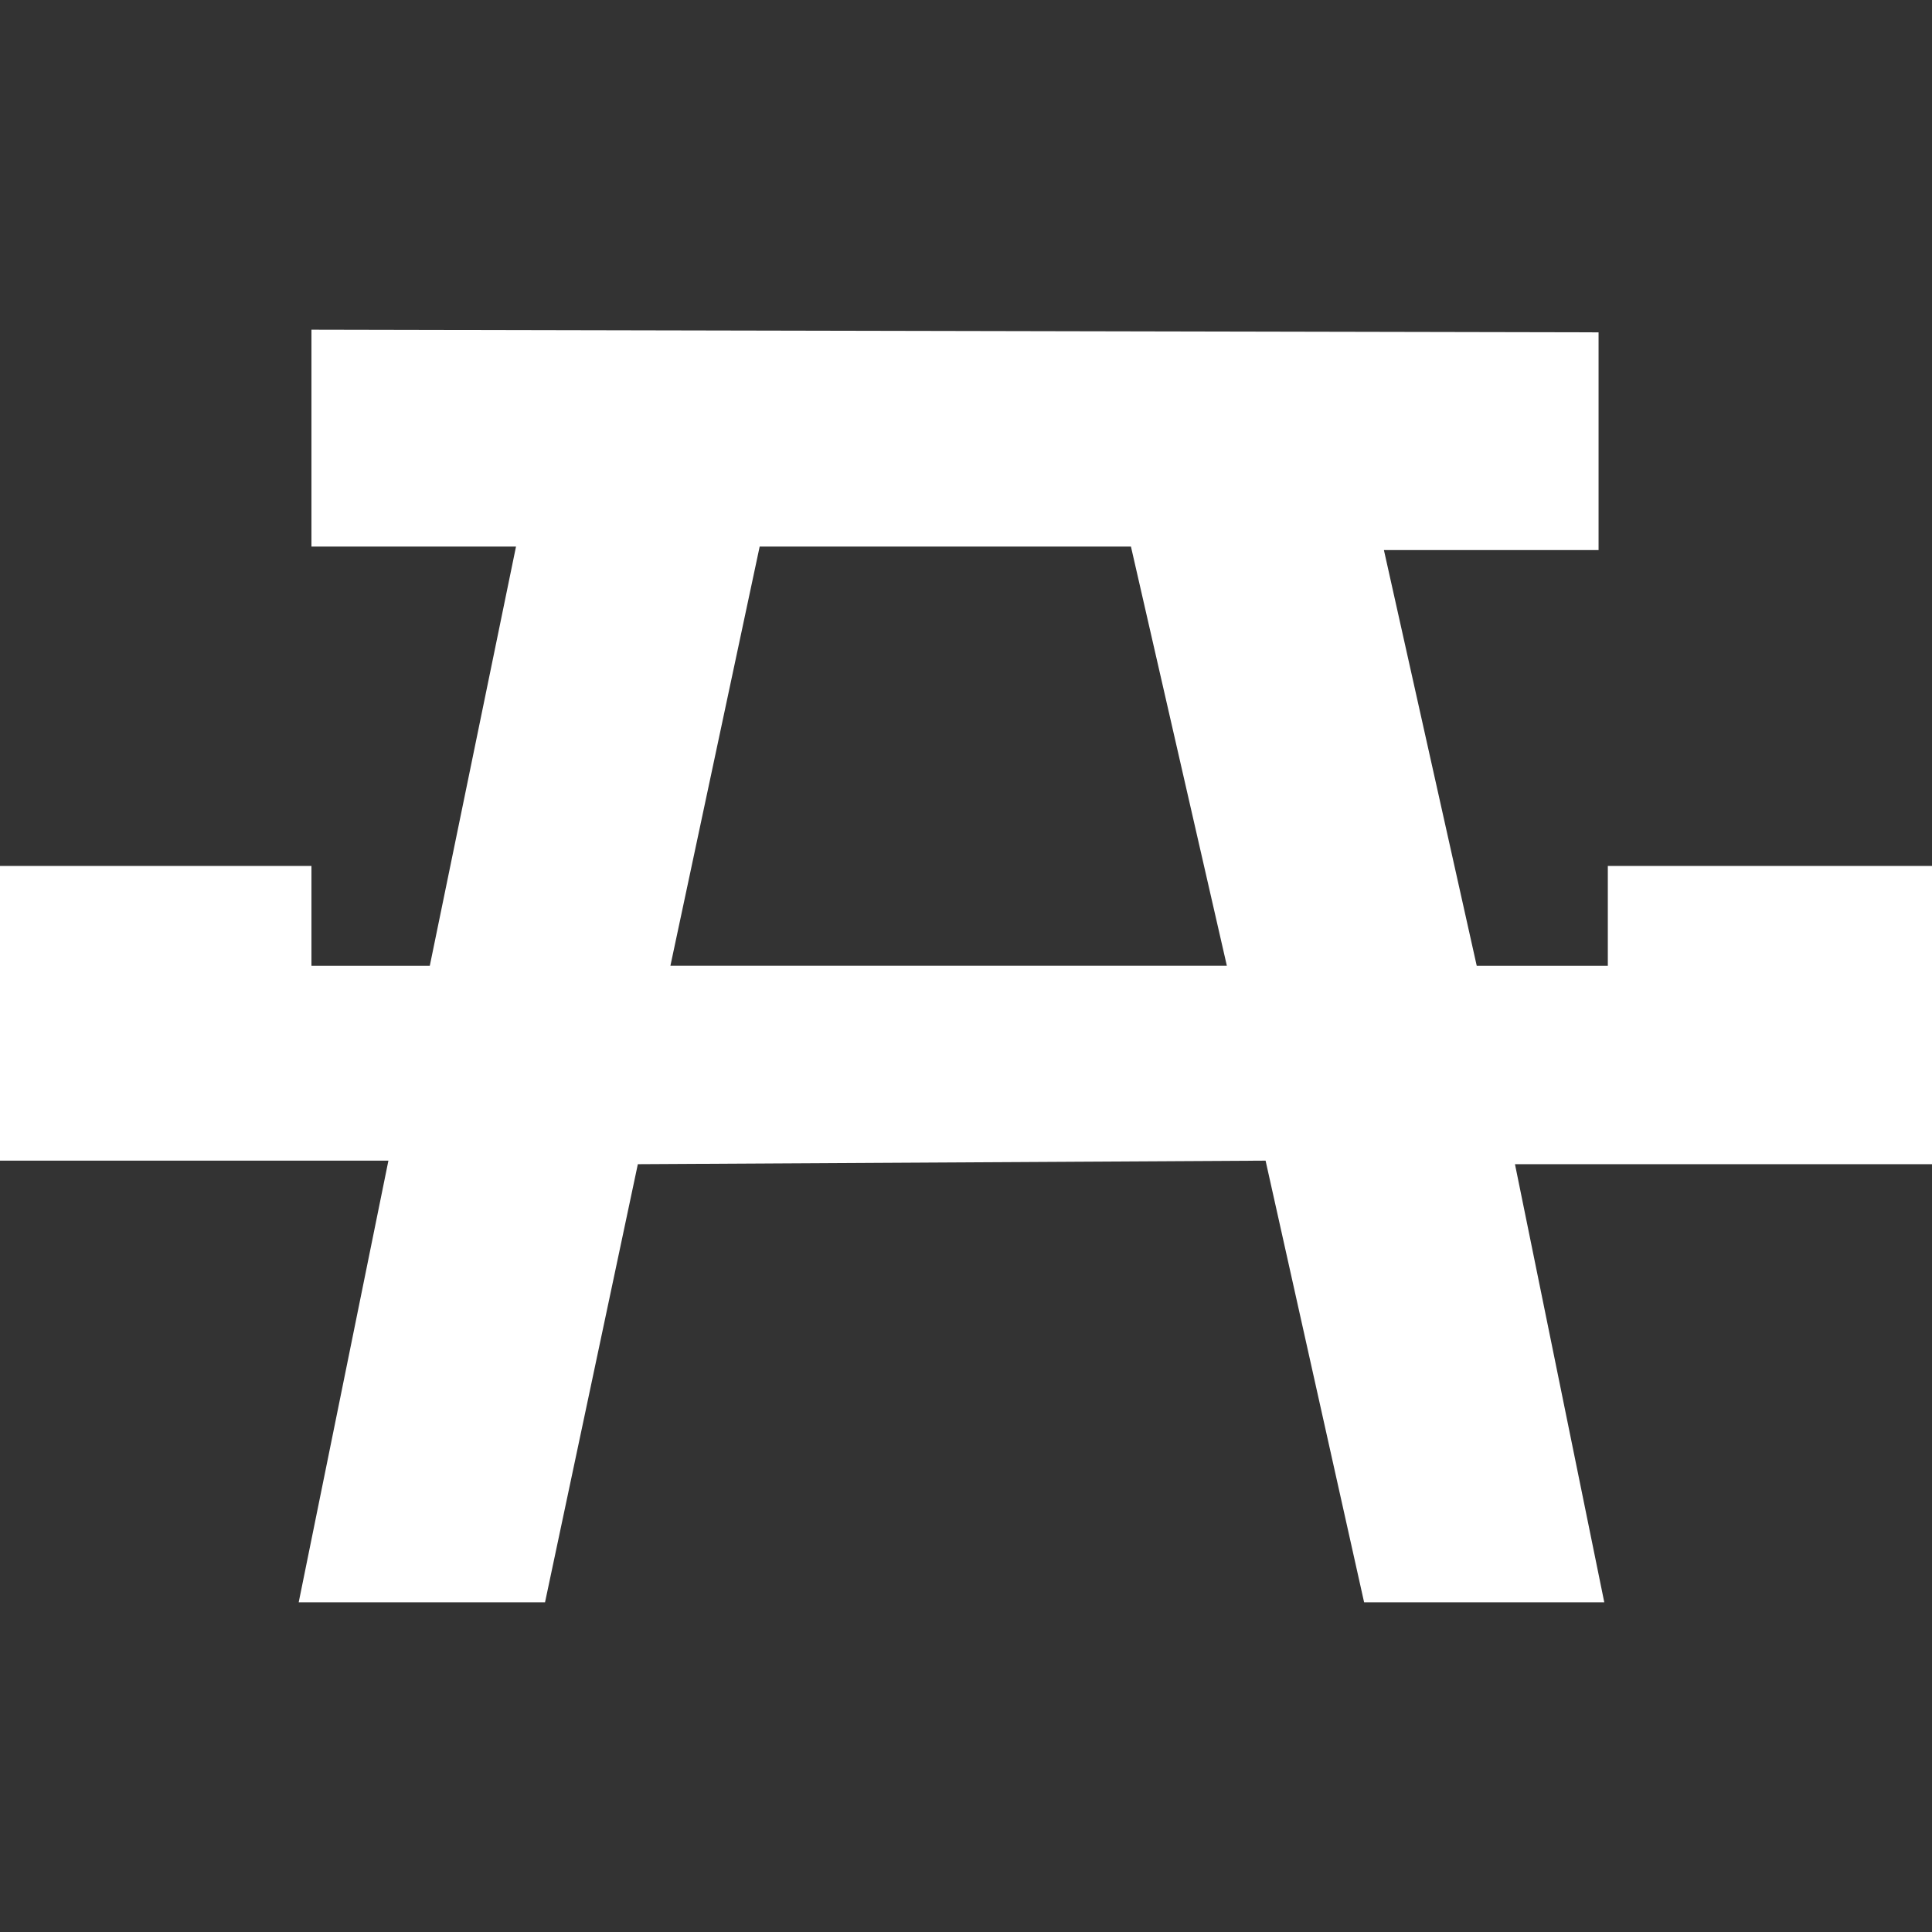 <?xml version="1.0" encoding="UTF-8" standalone="no"?><svg xmlns:dc="http://purl.org/dc/elements/1.1/" xmlns:cc="http://creativecommons.org/ns#" xmlns:rdf="http://www.w3.org/1999/02/22-rdf-syntax-ns#" xmlns:svg="http://www.w3.org/2000/svg" xmlns="http://www.w3.org/2000/svg" width="48" height="48" viewBox="0 0 48 48" id="svg53822" version="1.1"><rect x="0" y="0" width="48" height="48" fill="#333333" stroke="none"/><defs id="defs53824" /><path d="m 18.874,13.579 h 9.224 l 2.383,10.415 H 16.656 Z M 7.738,8.191 39.716,8.257 v 5.41 h -5.333 l 2.306,10.328 h 3.257 V 21.514 H 48 V 28.924 H 37.639 l 2.219,10.885 H 33.891 L 31.443,28.836 15.847,28.924 13.541,39.809 H 7.421 L 9.65,28.836 H 6.08e-6 V 21.514 H 7.738 v 2.481 h 2.94 l 2.142,-10.415 H 7.738 Z" style="fill:#ffffff;fill-opacity:1;fill-rule:evenodd;stroke:none;stroke-width:10.929" id="path19981" /></svg>